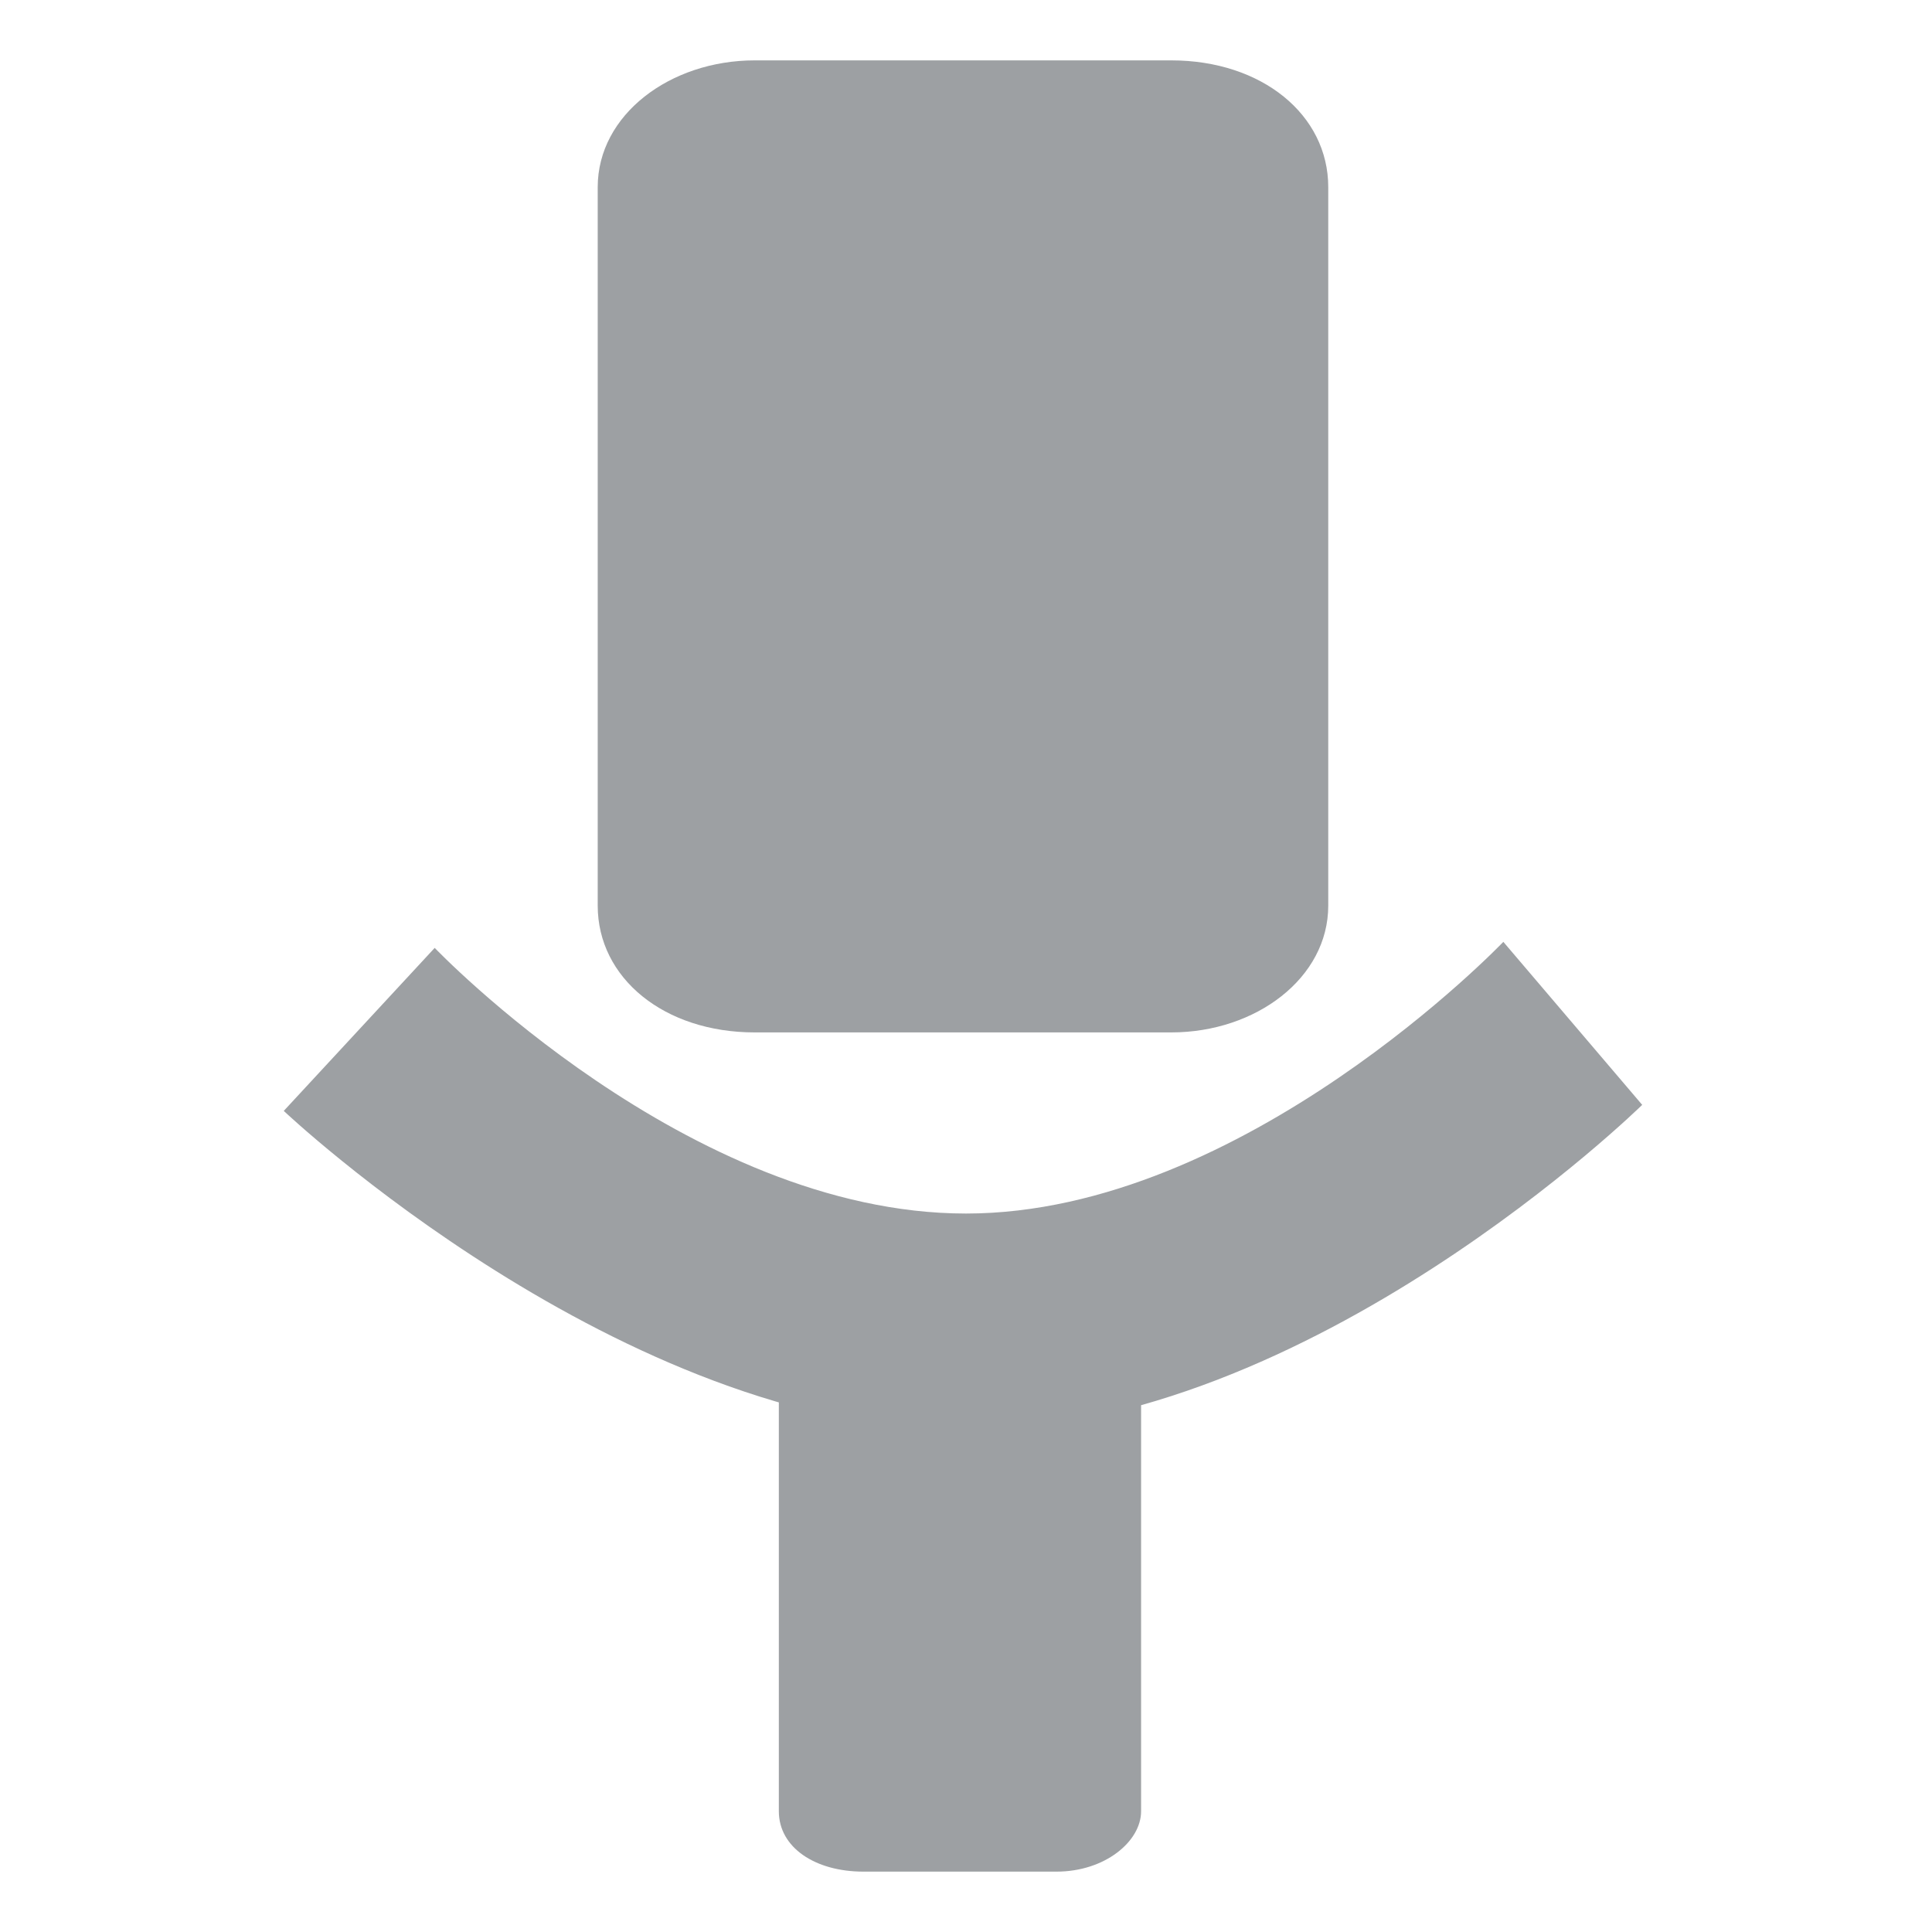 <?xml version="1.0" encoding="utf-8"?>
<!-- Generator: Adobe Illustrator 25.1.0, SVG Export Plug-In . SVG Version: 6.00 Build 0)  -->
<svg version="1.1"
	 id="layer1-7" xmlns:inkscape="http://www.inkscape.org/namespaces/inkscape" xmlns:sodipodi="http://sodipodi.sourceforge.net/DTD/sodipodi-0.dtd" xmlns:svg="http://www.w3.org/2000/svg"
	 xmlns="http://www.w3.org/2000/svg" xmlns:xlink="http://www.w3.org/1999/xlink" x="0px" y="0px" viewBox="0 0 32 32"
	 style="enable-background:new 0 0 32 32;" xml:space="preserve">
<style type="text/css">
	.st0{fill:#9DA0A3;}
</style>
<path id="path14539" class="st0" d="M7.2,15.7l-2.5,2.7c0,0,5.6,5.3,11.3,5.3s11.2-5.4,11.2-5.4l-2.3-2.7c0,0-4.3,4.5-8.9,4.5
	C11.4,20.1,7.2,15.7,7.2,15.7z M12.5,1c-1.4,0-2.6,0.9-2.6,2.1v0.7l0,0v2.1l0,0v1.4l0,0v2.1l0,0v1.4l0,0v2.1l0,0V15
	c0,1.2,1.1,2.1,2.6,2.1h6.9c1.4,0,2.6-0.9,2.6-2.1V3.1C22,1.9,20.9,1,19.4,1H12.5z M12.9,23v7c0,0.6,0.6,1,1.4,1h3.2
	c0.8,0,1.4-0.5,1.4-1v-7H12.9z"/>
</svg>

